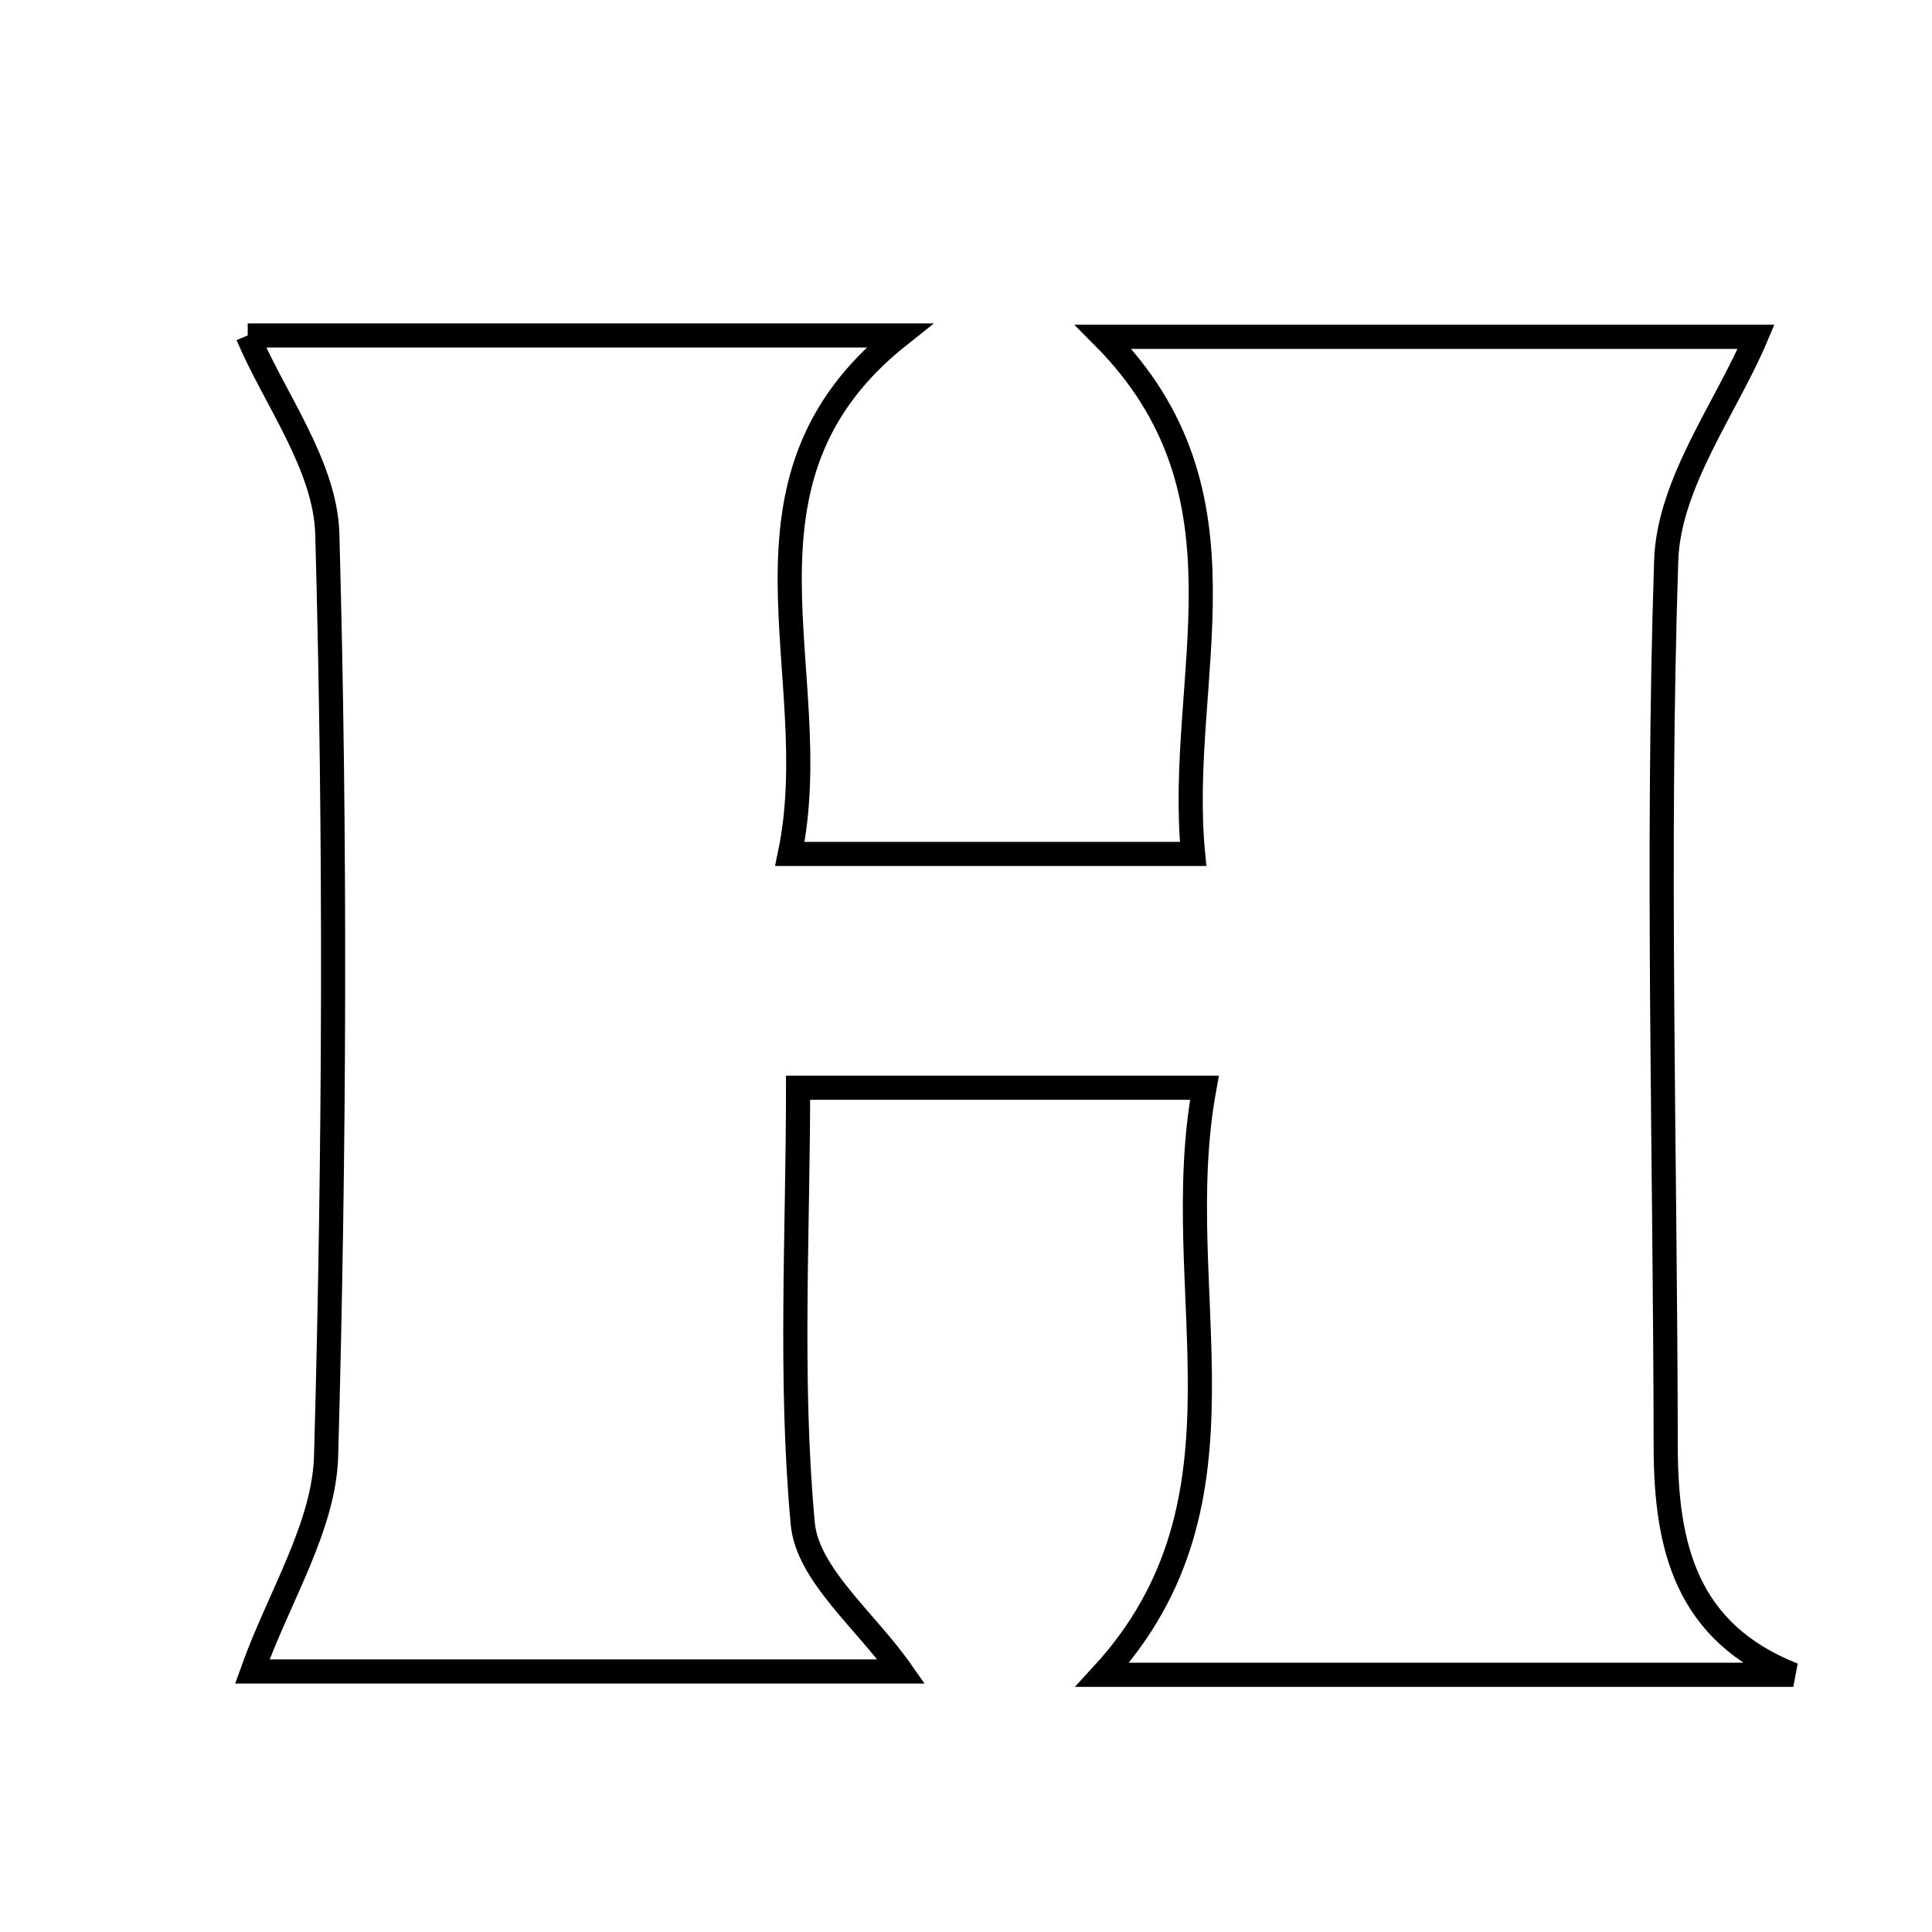 <svg xmlns="http://www.w3.org/2000/svg" viewBox="0.0 0.0 24.0 24.0" height="200px" width="200px"><path fill="none" stroke="black" stroke-width=".3" stroke-opacity="1.0"  filling="0" d="M3.077 4.167 C5.537 4.167 8.321 4.167 11.172 4.167 C8.886 5.981 10.28 8.368 9.812 10.608 C11.552 10.608 13.055 10.608 14.821 10.608 C14.609 8.413 15.659 6.147 13.706 4.184 C16.548 4.184 19.328 4.184 21.815 4.184 C21.443 5.065 20.729 6.004 20.698 6.964 C20.578 10.629 20.687 14.301 20.692 17.97 C20.694 19.21 20.943 20.28 22.277 20.805 C19.431 20.805 16.584 20.805 13.694 20.805 C15.699 18.623 14.496 16.045 14.962 13.512 C13.18 13.512 11.675 13.512 9.914 13.512 C9.914 15.32 9.807 17.135 9.972 18.926 C10.031 19.56 10.755 20.132 11.197 20.764 C8.475 20.764 5.658 20.764 3.134 20.764 C3.469 19.828 4.027 18.964 4.051 18.084 C4.157 14.27 4.171 10.449 4.066 6.635 C4.043 5.784 3.407 4.95 3.077 4.167"></path></svg>